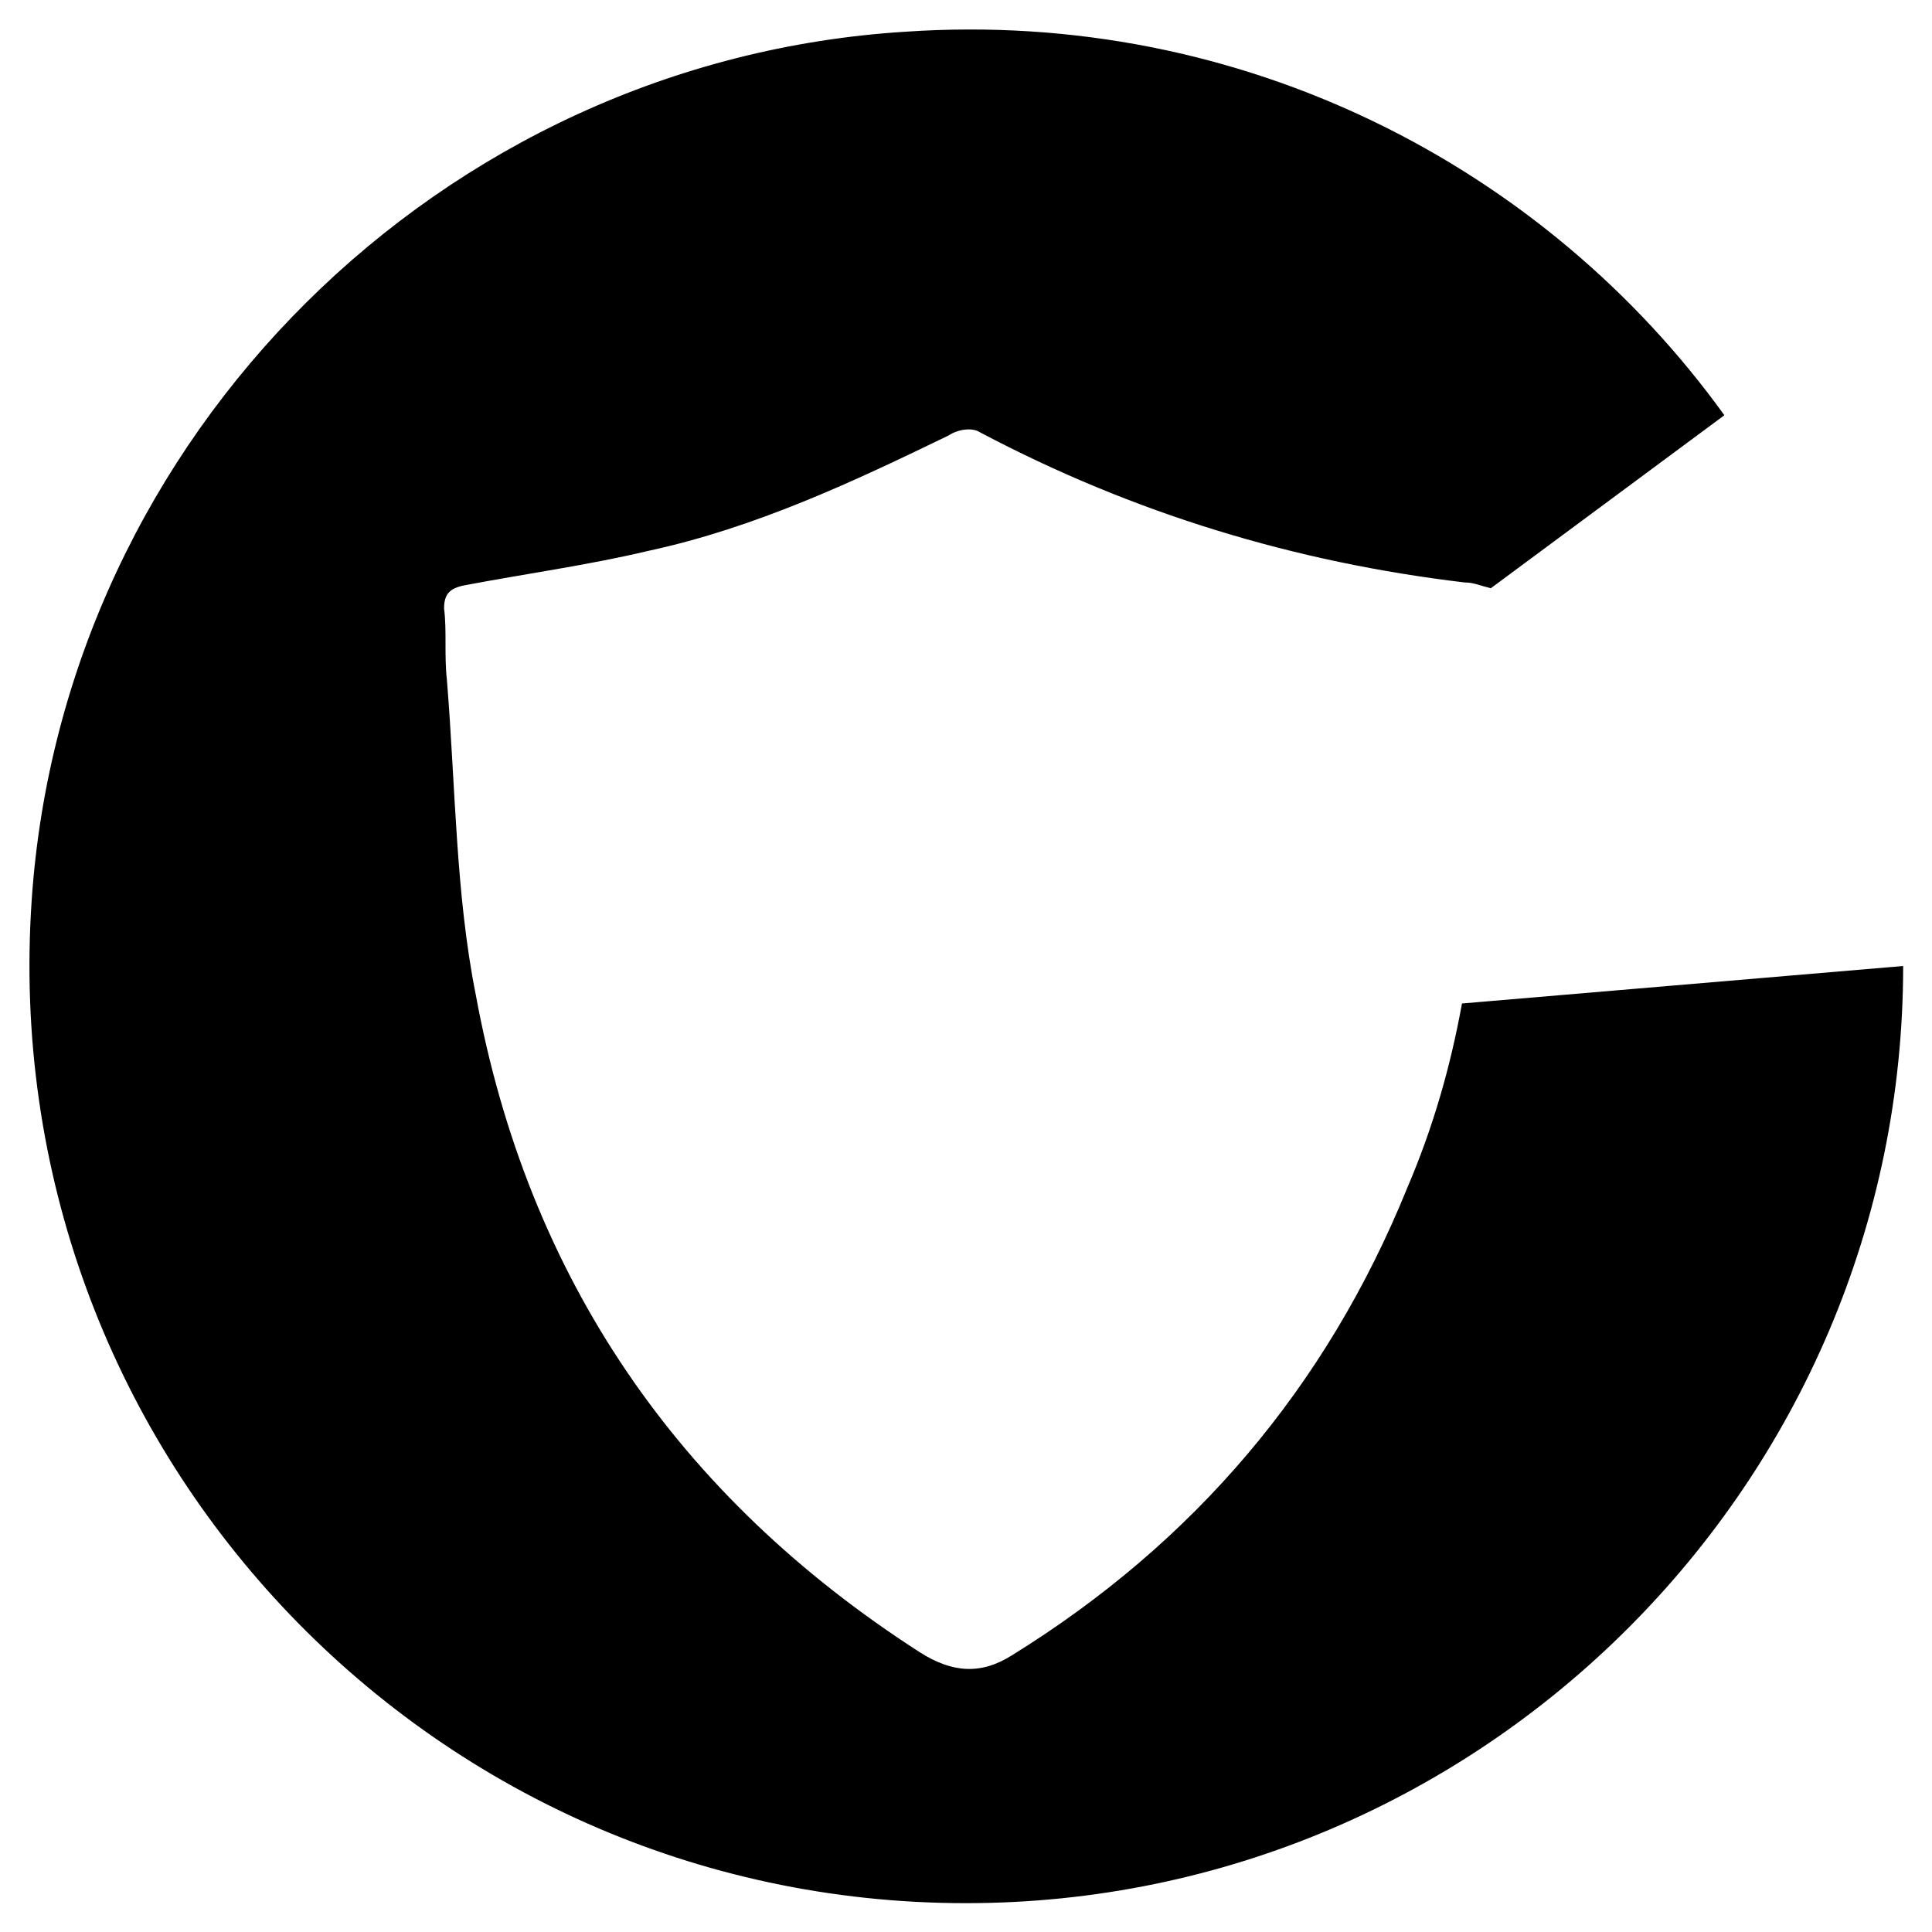 <?xml version="1.0" encoding="utf-8"?><!-- Generator: Adobe Illustrator 20.1.0, SVG Export Plug-In . SVG Version: 6.00 Build 0)  -->
<svg style="enable-background:new 0 0 67 67;" id="Layer_1" version="1.1"  viewBox="0 0 67 67" x="0px"
	 xmlns="http://www.w3.org/2000/svg" y="0px" xml:space="preserve">
<title>secure icon</title>
<desc>Created with Sketch.</desc>
<g id="Android">
	<g id="aes-256" transform="translate(-148, -300)">
		<g id="secure-icon" transform="translate(149, 301)">
			<path class="st0" d="M65,32.5C65,50.4,50.4,65,32.5,65l0,0C13.8,65-1.2,49.2,0.1,30.2C1.2,14.1,14.3,1.1,30.4,0.1
				c11.7-0.8,22.2,4.7,28.4,13.3l-8.1,6c-0.4-0.1-0.6-0.2-0.9-0.2C43.9,18.5,38.3,16.8,33,14c-0.3-0.2-0.8-0.1-1.1,0.1
				c-3.3,1.6-6.7,3.2-10.4,4c-2.1,0.5-4.3,0.8-6.4,1.2c-0.5,0.1-0.7,0.3-0.7,0.8c0.1,0.8,0,1.6,0.1,2.5c0.3,3.7,0.3,7.4,1,10.9
				c1.8,9.8,7,17.4,15.4,22.8c1.1,0.7,2.1,0.8,3.2,0.1c6.3-3.9,10.9-9.3,13.7-16.2c0.9-2.1,1.5-4.2,1.9-6.4"/>
		</g>
	</g>
</g>
</svg>
